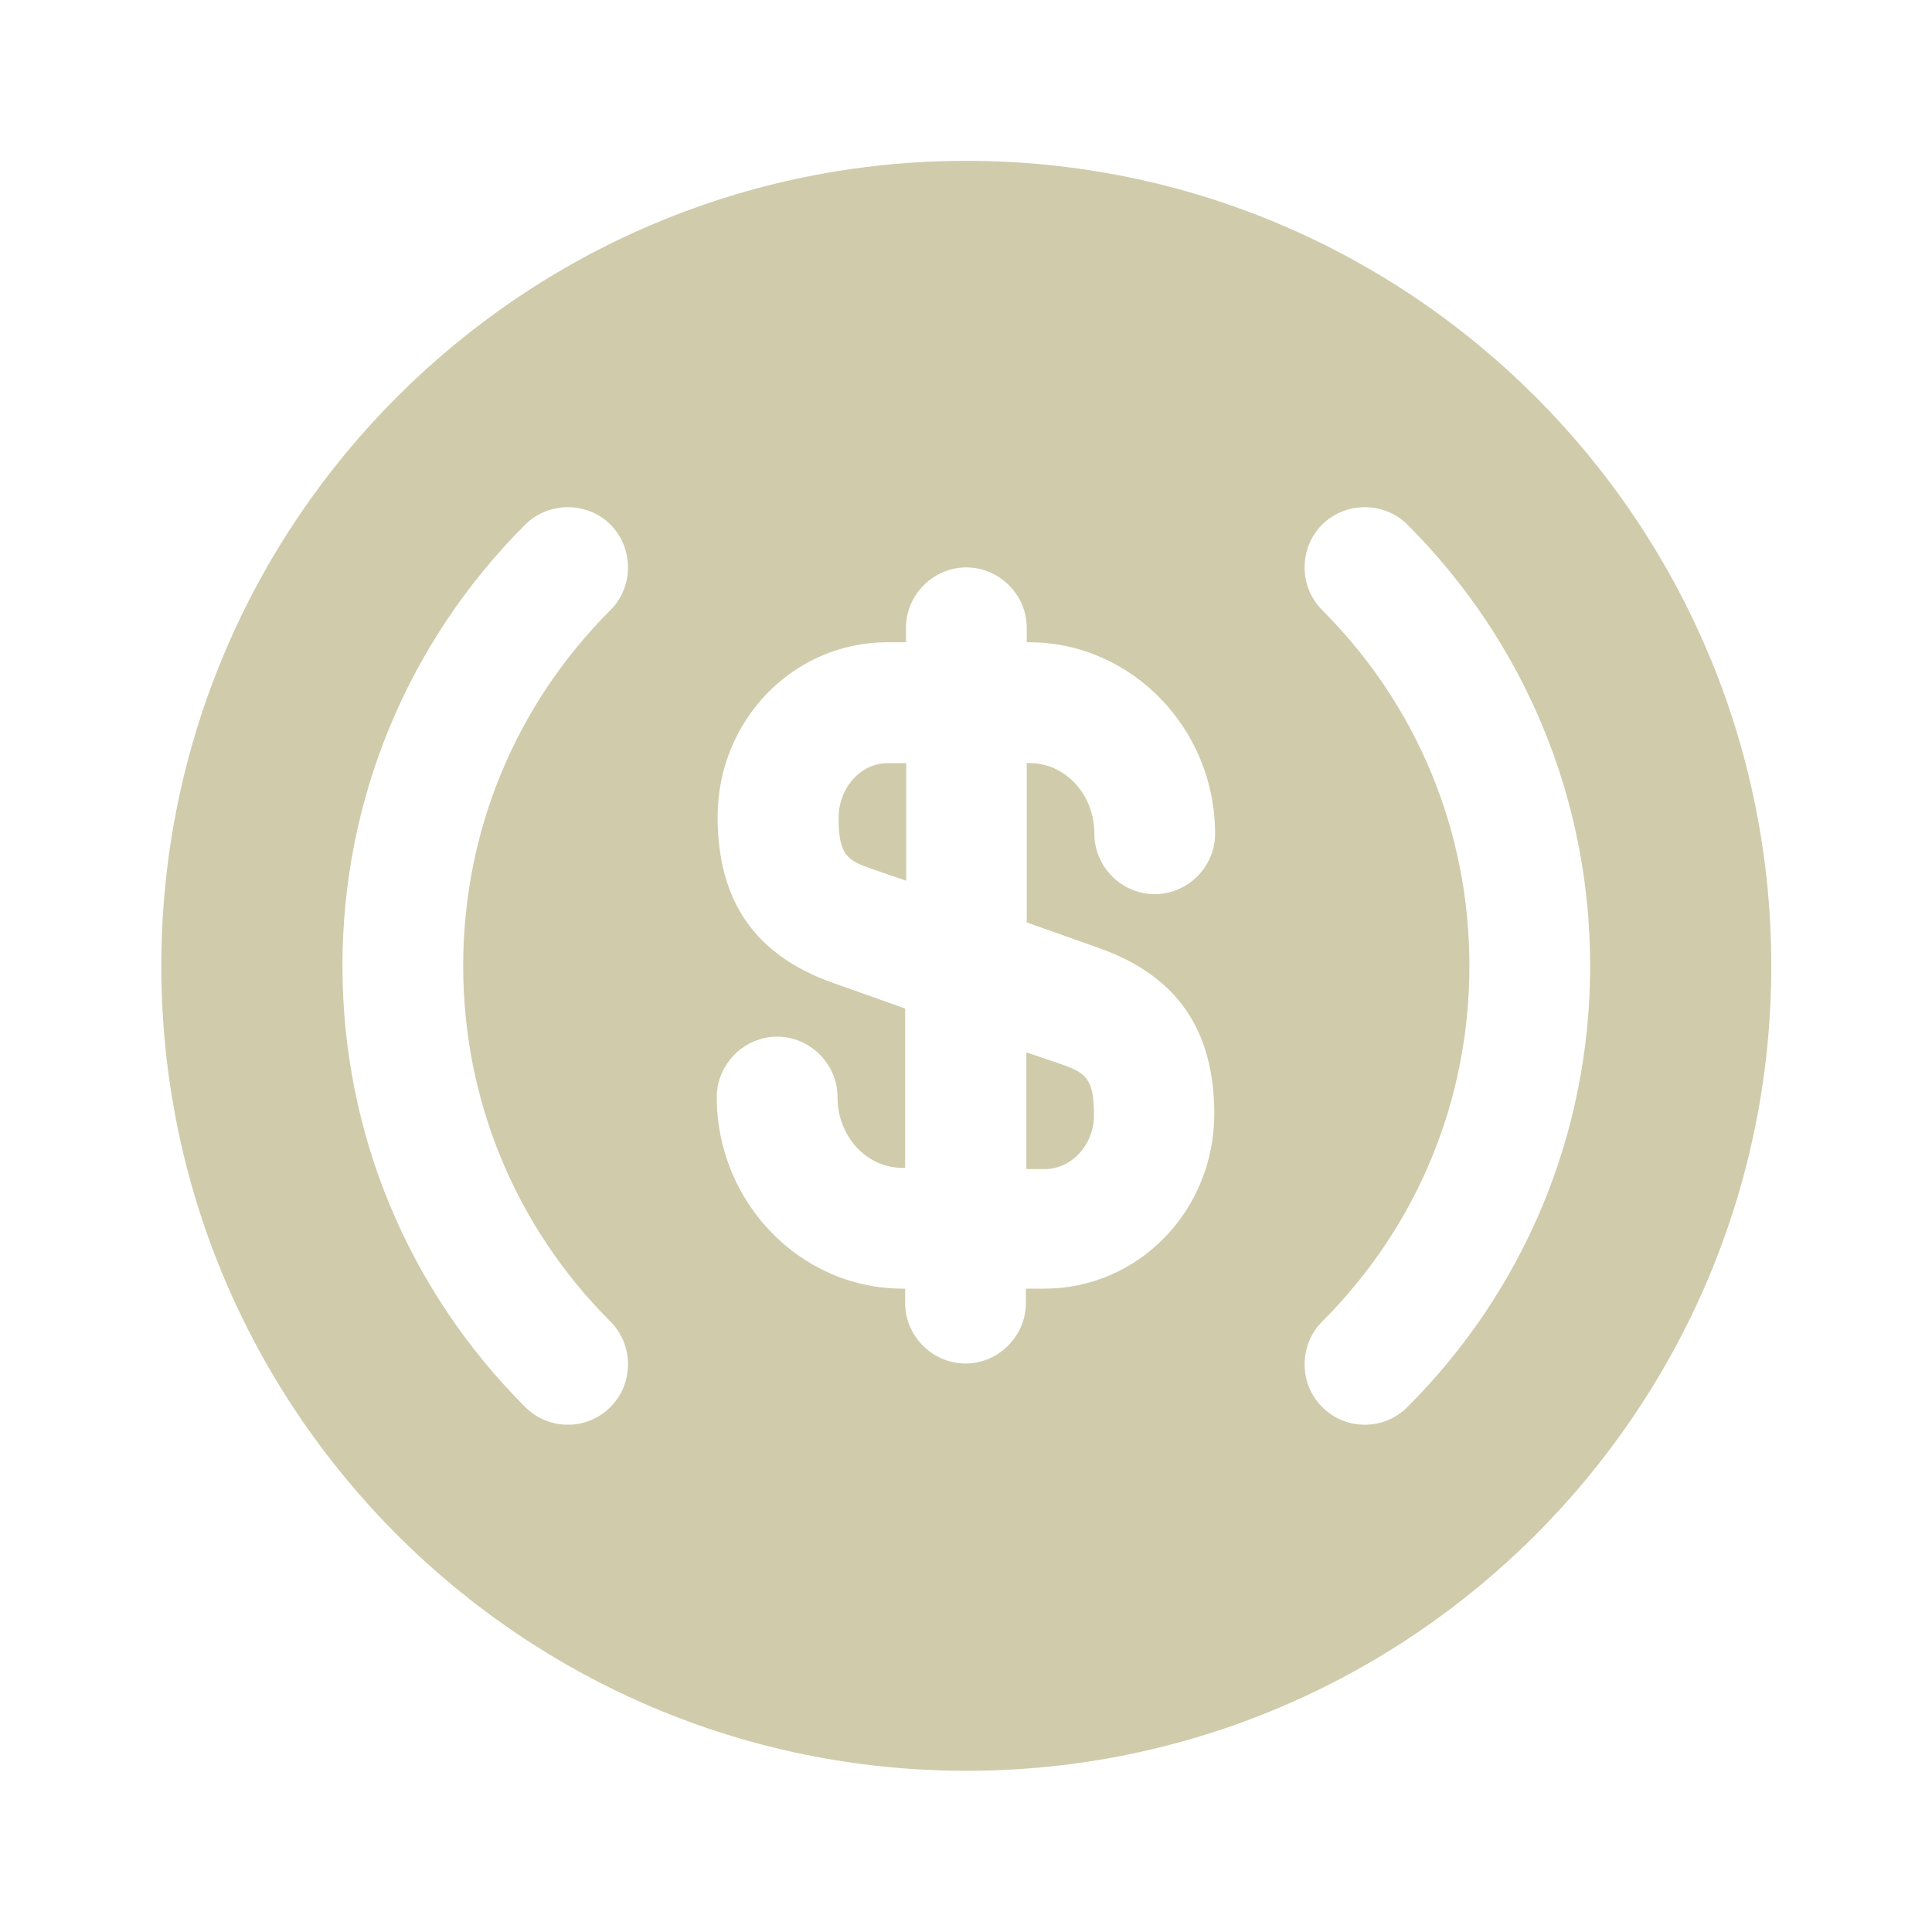 <svg width="16" height="16" viewBox="0 0 16 16" fill="none" xmlns="http://www.w3.org/2000/svg">
<path d="M8.5 9.682H8.653C8.873 9.682 9.06 9.482 9.06 9.235C9.06 8.922 8.987 8.882 8.773 8.808L8.5 8.715V9.682Z" fill="#D0CBAB"/>
<path d="M8.003 1.332C4.323 1.332 1.336 4.319 1.336 7.999C1.336 11.679 4.323 14.665 8.003 14.665C11.683 14.665 14.669 11.679 14.669 7.999C14.669 4.319 11.683 1.332 8.003 1.332ZM5.056 10.945C5.249 11.139 5.249 11.459 5.056 11.652C4.956 11.752 4.829 11.799 4.703 11.799C4.576 11.799 4.449 11.752 4.349 11.652C3.376 10.679 2.836 9.379 2.836 7.999C2.836 6.619 3.376 5.319 4.349 4.345C4.543 4.152 4.863 4.152 5.056 4.345C5.249 4.539 5.249 4.859 5.056 5.052C4.269 5.839 3.836 6.885 3.836 7.999C3.836 9.112 4.269 10.159 5.056 10.945ZM9.103 7.852C9.743 8.079 10.056 8.525 10.056 9.225C10.056 10.025 9.429 10.672 8.649 10.672H8.496V10.792C8.496 11.065 8.269 11.292 7.996 11.292C7.723 11.292 7.496 11.065 7.496 10.792V10.672H7.476C6.629 10.672 5.936 9.959 5.936 9.085C5.936 8.812 6.163 8.585 6.436 8.585C6.709 8.585 6.936 8.812 6.936 9.085C6.936 9.412 7.176 9.672 7.476 9.672H7.496V8.352L6.896 8.139C6.256 7.912 5.943 7.465 5.943 6.765C5.943 5.965 6.569 5.319 7.349 5.319H7.503V5.199C7.503 4.925 7.729 4.699 8.003 4.699C8.276 4.699 8.503 4.925 8.503 5.199V5.319H8.523C9.369 5.319 10.063 6.032 10.063 6.905C10.063 7.179 9.836 7.405 9.563 7.405C9.289 7.405 9.063 7.179 9.063 6.905C9.063 6.579 8.823 6.319 8.523 6.319H8.503V7.639L9.103 7.852ZM11.656 11.652C11.556 11.752 11.429 11.799 11.303 11.799C11.176 11.799 11.049 11.752 10.949 11.652C10.756 11.459 10.756 11.139 10.949 10.945C11.736 10.159 12.169 9.112 12.169 7.999C12.169 6.885 11.736 5.839 10.949 5.052C10.756 4.859 10.756 4.539 10.949 4.345C11.143 4.152 11.463 4.152 11.656 4.345C12.629 5.319 13.169 6.619 13.169 7.999C13.169 9.379 12.629 10.679 11.656 11.652Z" fill="#D0CBAB"/>
<path d="M6.945 6.774C6.945 7.087 7.019 7.127 7.232 7.2L7.505 7.294V6.32H7.352C7.125 6.32 6.945 6.527 6.945 6.774Z" fill="#D0CBAB"/>
</svg>

